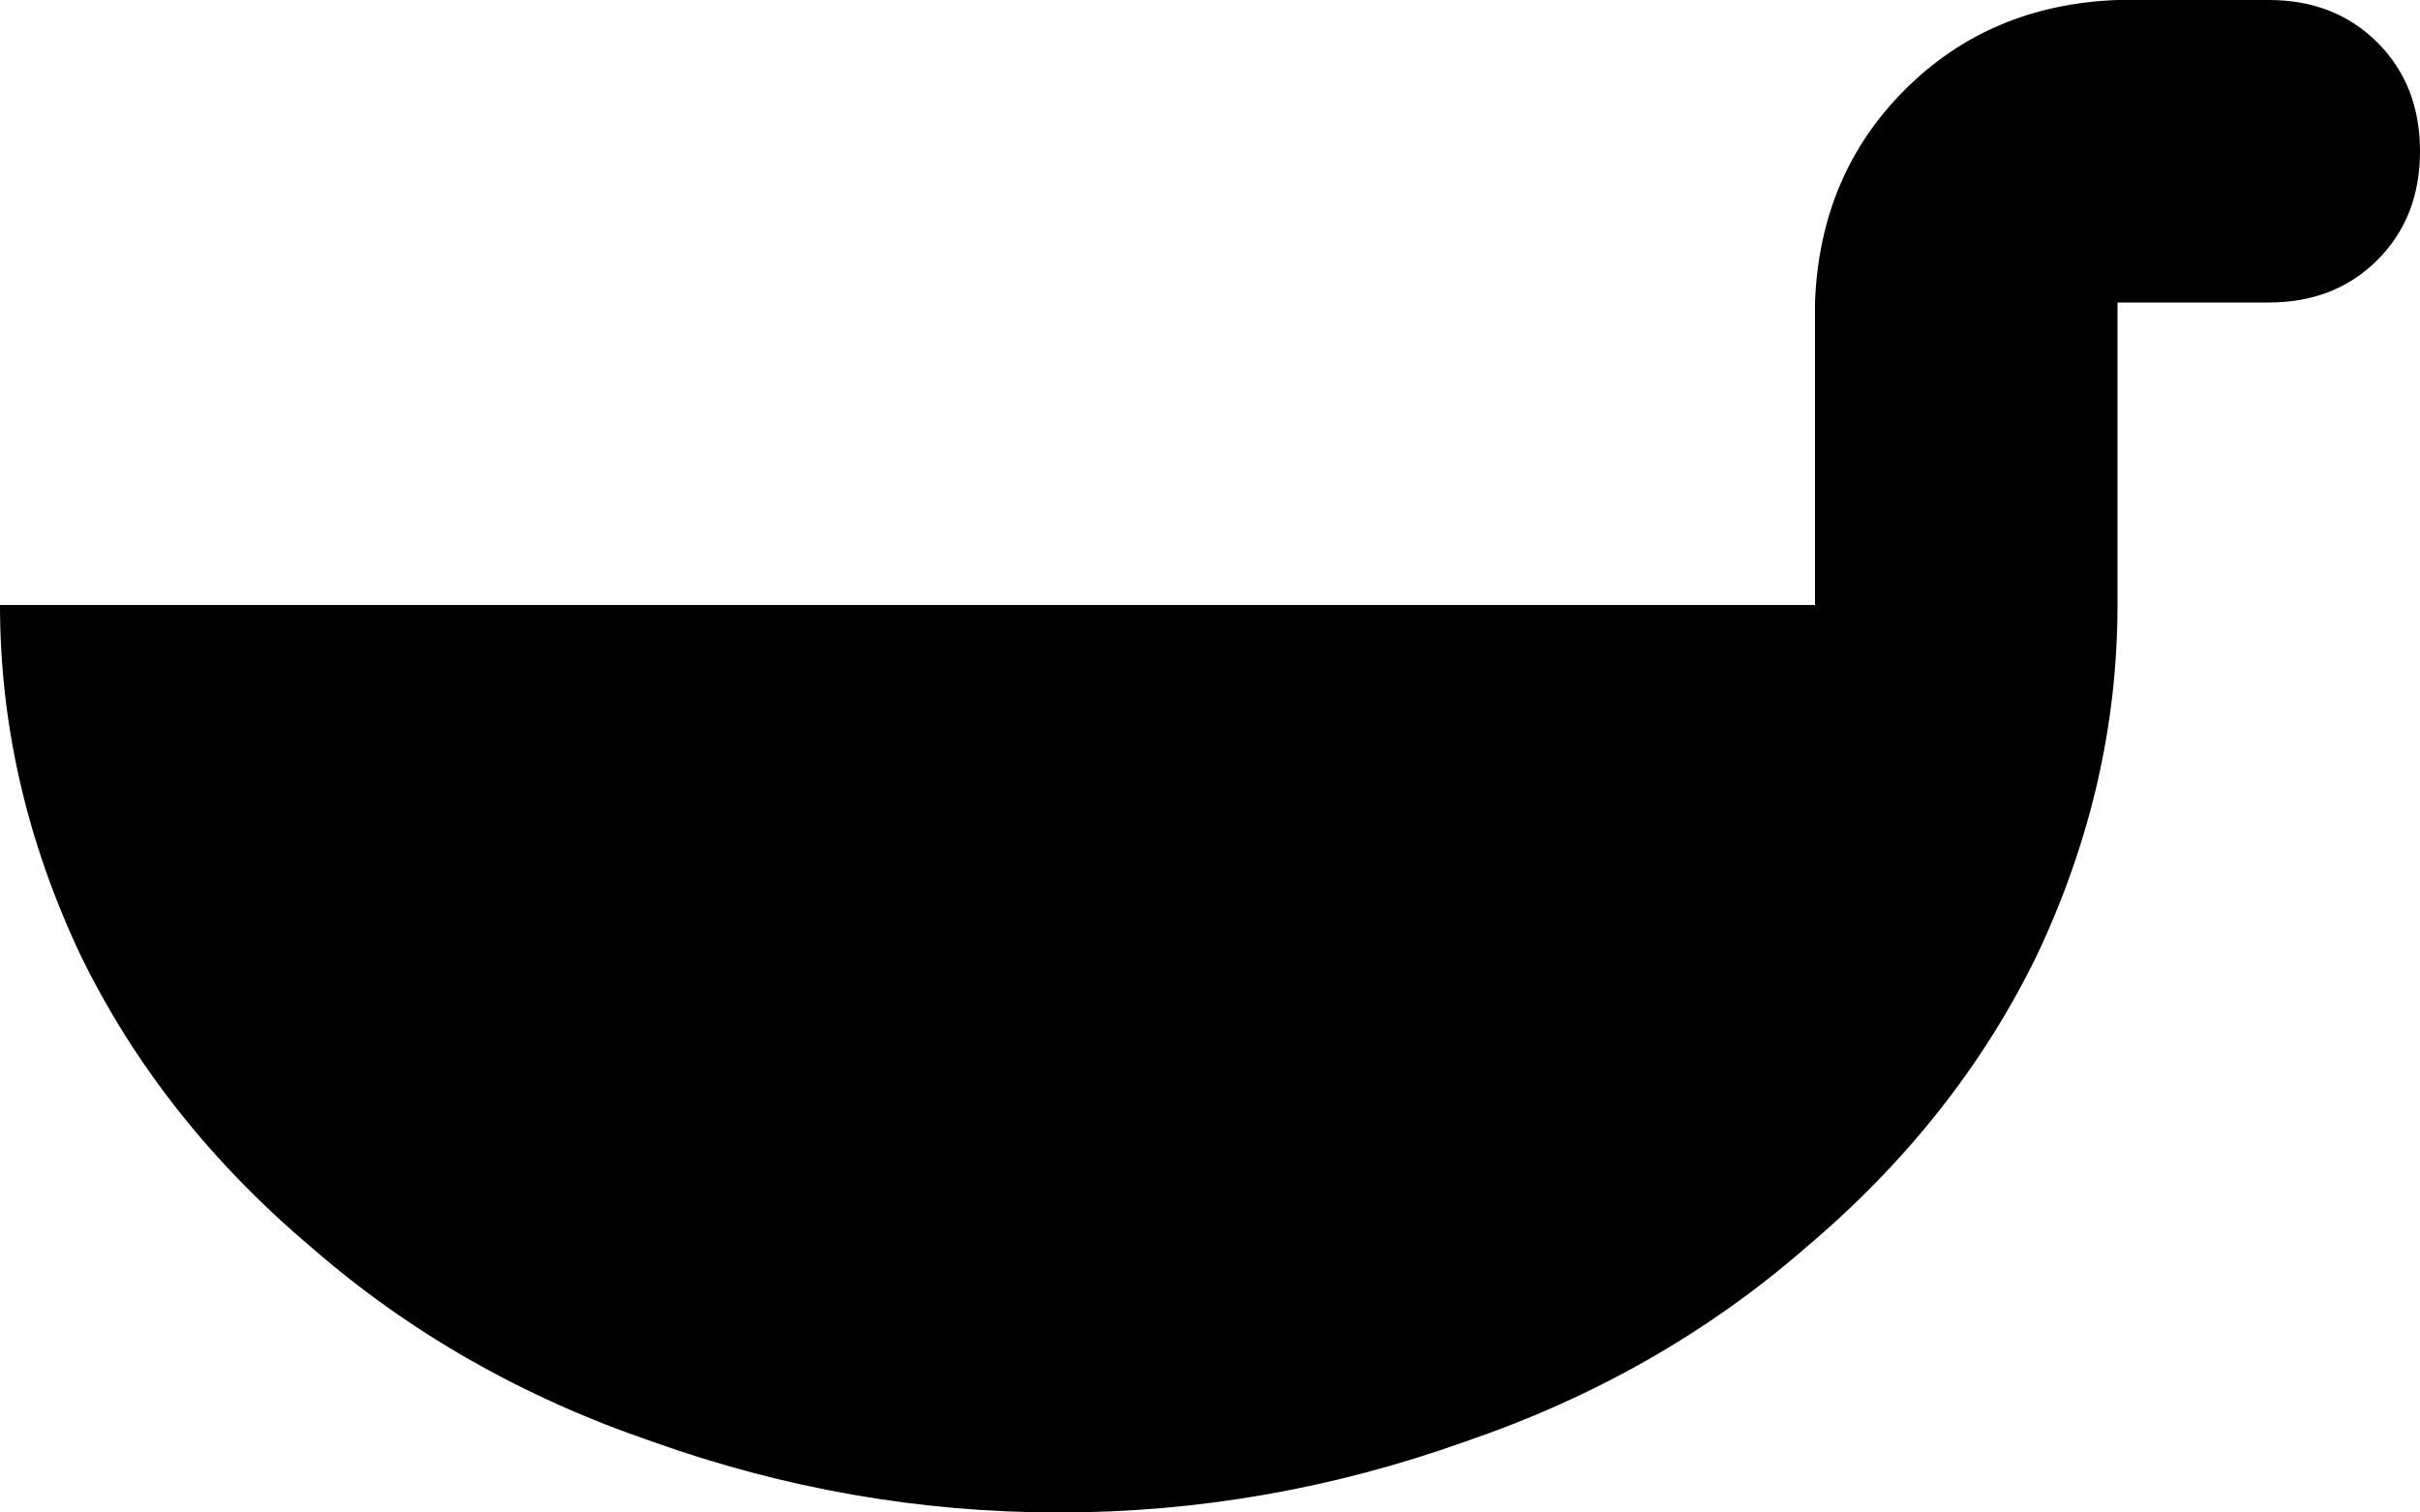 <svg xmlns="http://www.w3.org/2000/svg" viewBox="0 0 512 320">
    <path d="M 448 0 Q 421 1 403 19 L 403 19 Q 385 37 384 64 L 384 128 L 224 128 L 0 128 Q 0 166 17 202 Q 34 237 66 264 Q 97 291 138 305 Q 180 320 224 320 Q 268 320 310 305 Q 351 291 382 264 Q 414 237 431 202 Q 448 166 448 128 L 448 64 L 480 64 Q 494 64 503 55 Q 512 46 512 32 Q 512 18 503 9 Q 494 0 480 0 L 448 0 L 448 0 Z"/>
</svg>
